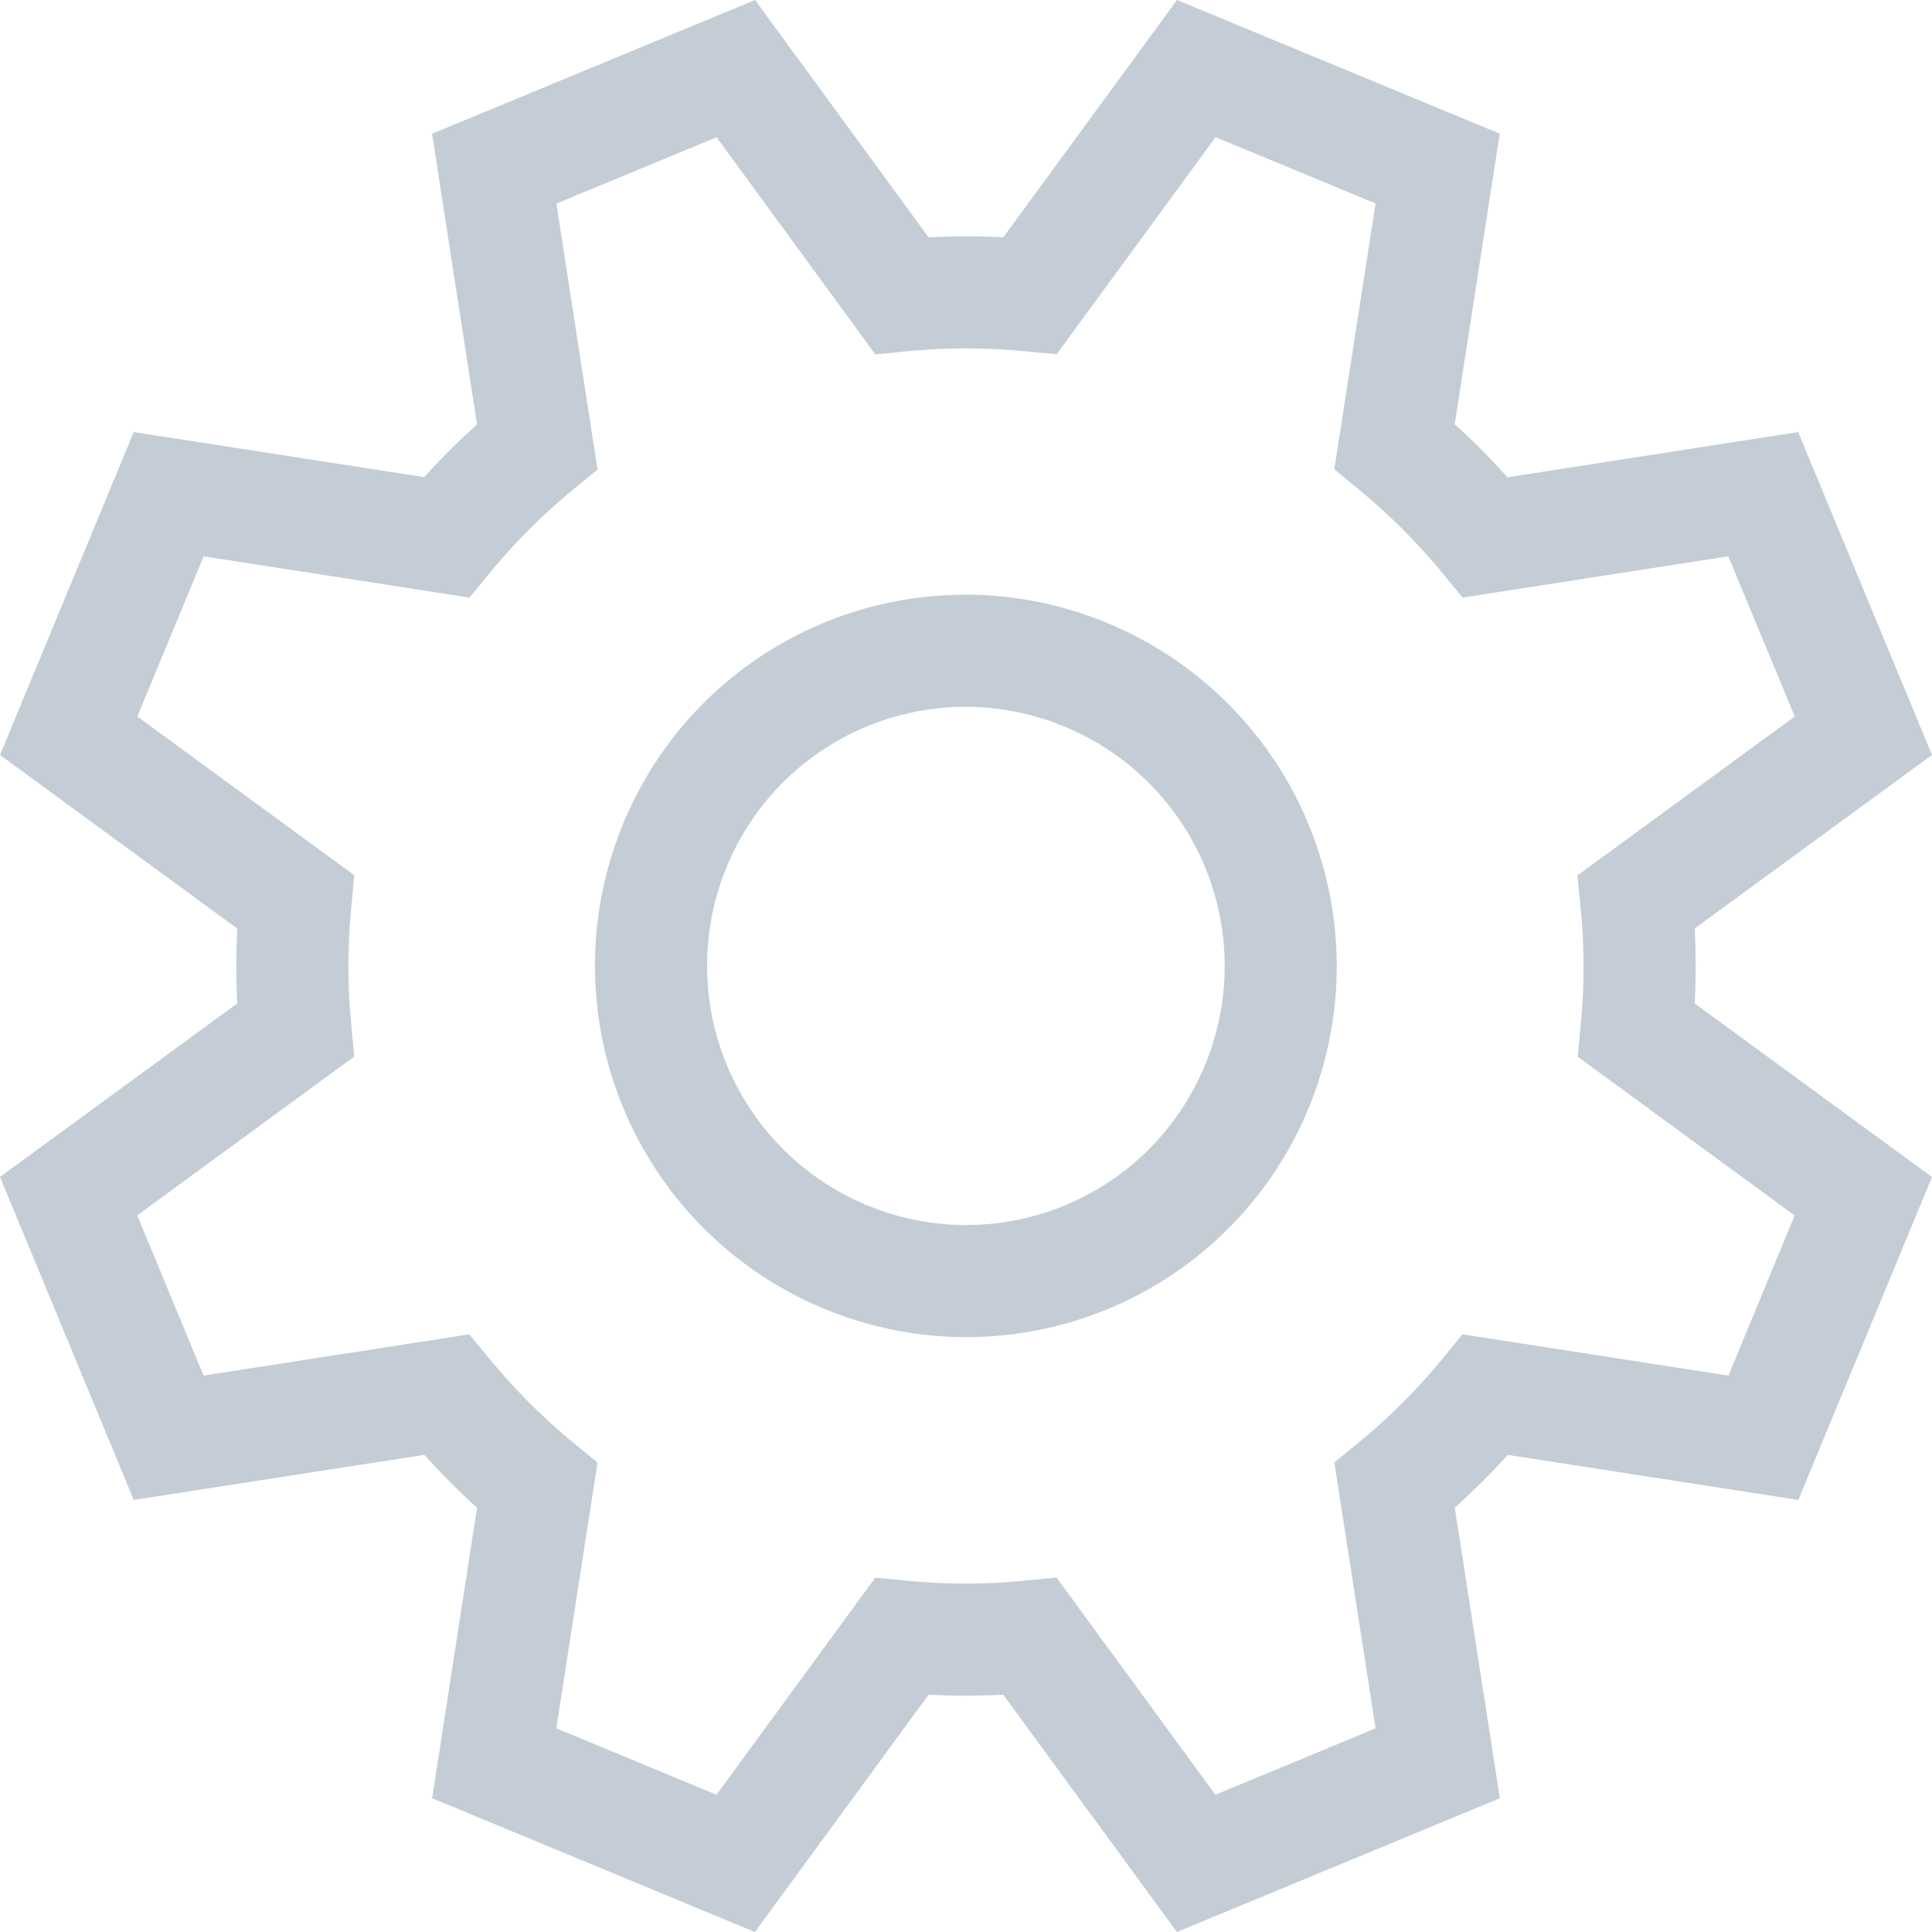 <svg xmlns="http://www.w3.org/2000/svg" width="22" height="22" viewBox="0 0 22 22">
    <path fill="#C4CDD5" fill-rule="nonzero" d="M12.615 7.097a4.214 4.214 0 0 0-5.52 2.285 4.23 4.23 0 0 0 3.903 5.844 4.214 4.214 0 0 0 3.904-2.61 4.23 4.23 0 0 0-2.287-5.519zm1.107 5.03a2.941 2.941 0 0 1-3.851 1.596 2.952 2.952 0 0 1-1.596-3.852 2.94 2.94 0 0 1 3.852-1.595 2.951 2.951 0 0 1 1.595 3.852zm5.574-1.553L22 8.597 20.476 4.92l-3.31.515a8.2 8.2 0 0 0-.601-.604l.513-3.309L13.403 0l-1.978 2.702a8.5 8.5 0 0 0-.851 0L8.598 0 4.92 1.523l.512 3.31c-.21.189-.412.39-.602.6L1.523 4.92 0 8.597l2.702 1.977a8.342 8.342 0 0 0 0 .852L0 13.402l1.523 3.678 3.309-.513c.191.212.392.413.6.602l-.511 3.308L8.596 22l1.978-2.702c.282.015.566.014.85 0L13.402 22l3.677-1.523-.513-3.309c.21-.19.413-.39.603-.601l3.309.513 1.522-3.677-2.702-1.977a8.34 8.34 0 0 0 0-.852zm.385 5.09l-3.027-.47-.23.28a6.893 6.893 0 0 1-.948.948l-.282.23.47 3.029-1.824.756-1.81-2.474-.363.036c-.44.044-.89.045-1.338.001l-.362-.035-1.808 2.472-1.824-.756.469-3.027-.281-.23a7.009 7.009 0 0 1-.948-.95l-.231-.28-3.026.47-.755-1.824 2.471-1.809L4 11.67a6.996 6.996 0 0 1 0-1.341l.035-.362-2.471-1.808.755-1.824 3.027.47.231-.281c.283-.344.601-.663.947-.947l.28-.23-.468-3.029 1.824-.755 1.808 2.473L10.33 4a7 7 0 0 1 1.342 0l.361.033 1.809-2.471 1.822.755-.47 3.026.28.231c.346.285.665.605.95.95l.23.281 3.027-.47.756 1.824-2.475 1.81.036.363c.044.437.045.887.002 1.34l-.034.361 2.47 1.808-.754 1.823z"/>
</svg>
